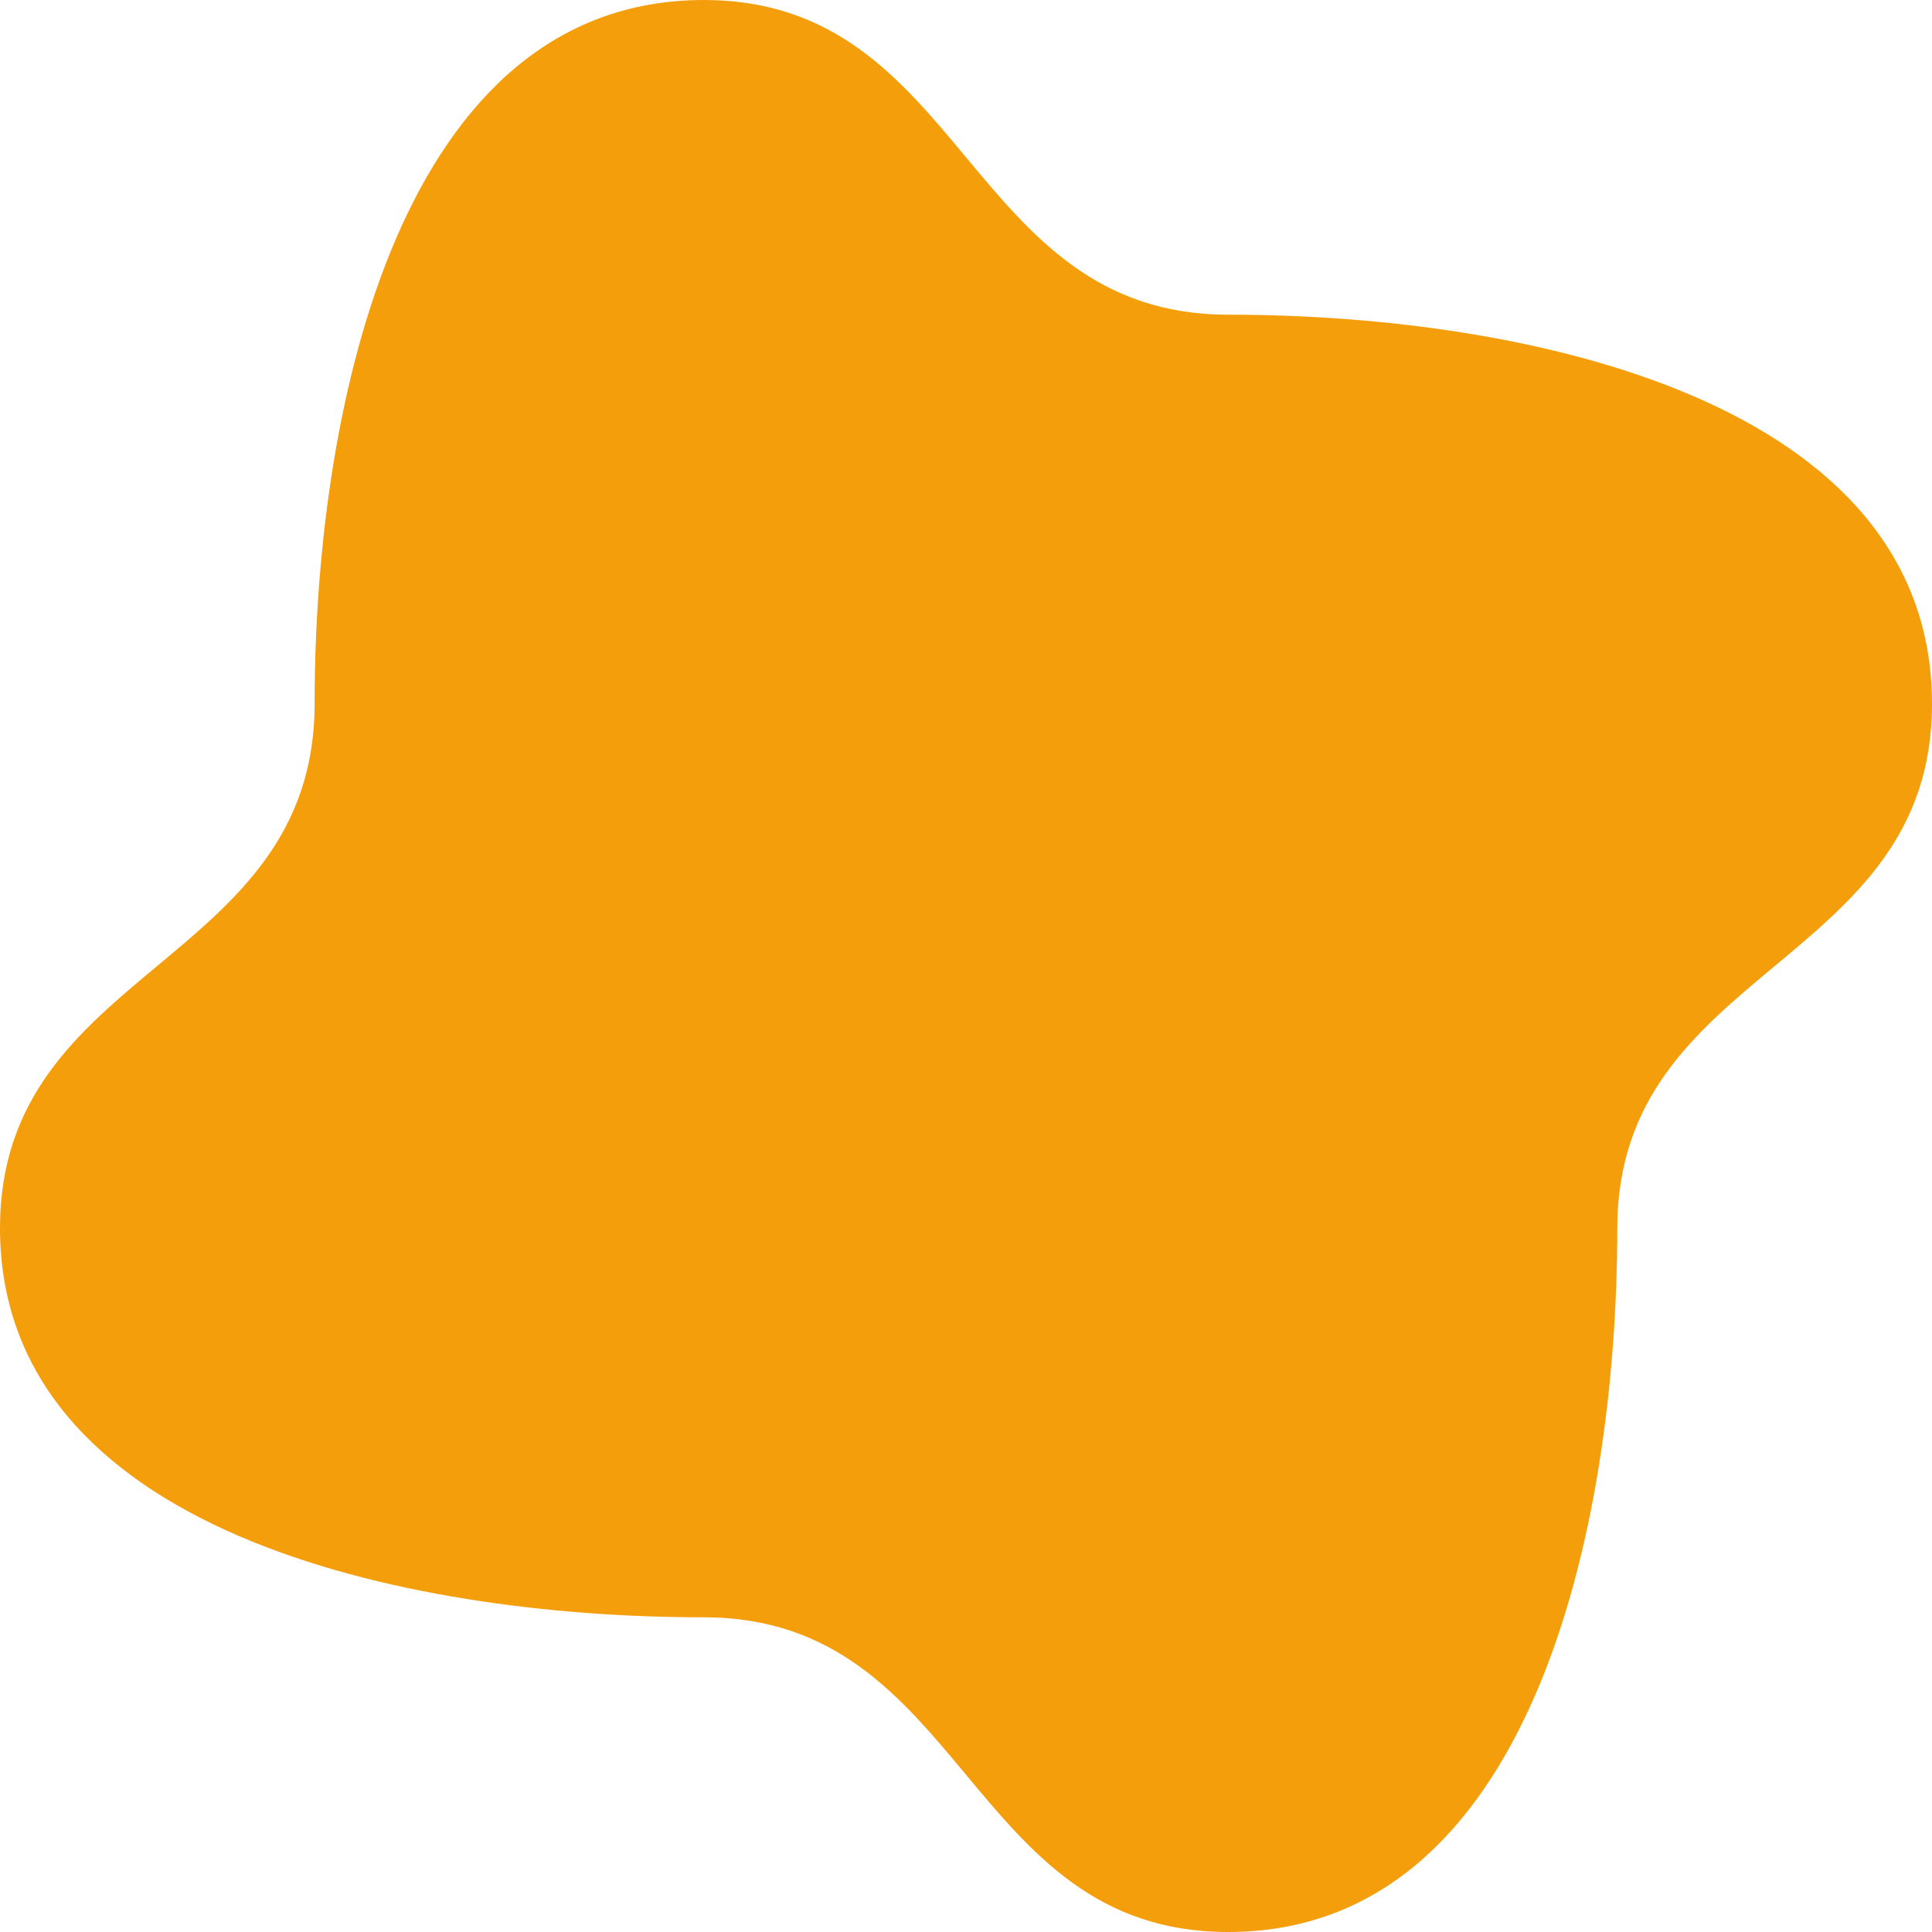 <svg width="95" height="95" viewBox="0 0 95 95" fill="none" xmlns="http://www.w3.org/2000/svg">
<path d="M60.392 95C47.497 95 47.497 79.526 34.603 79.526C19.762 79.526 0 75.233 0 60.388C0 47.495 15.47 47.495 15.47 34.601C15.47 19.767 19.762 0 34.609 0C47.503 0 47.503 15.474 60.397 15.474C75.232 15.474 95 19.767 95 34.612C95 47.506 79.525 47.506 79.525 60.399C79.519 75.261 75.232 95 60.392 95Z" fill="#F59E0B"/>
</svg>
